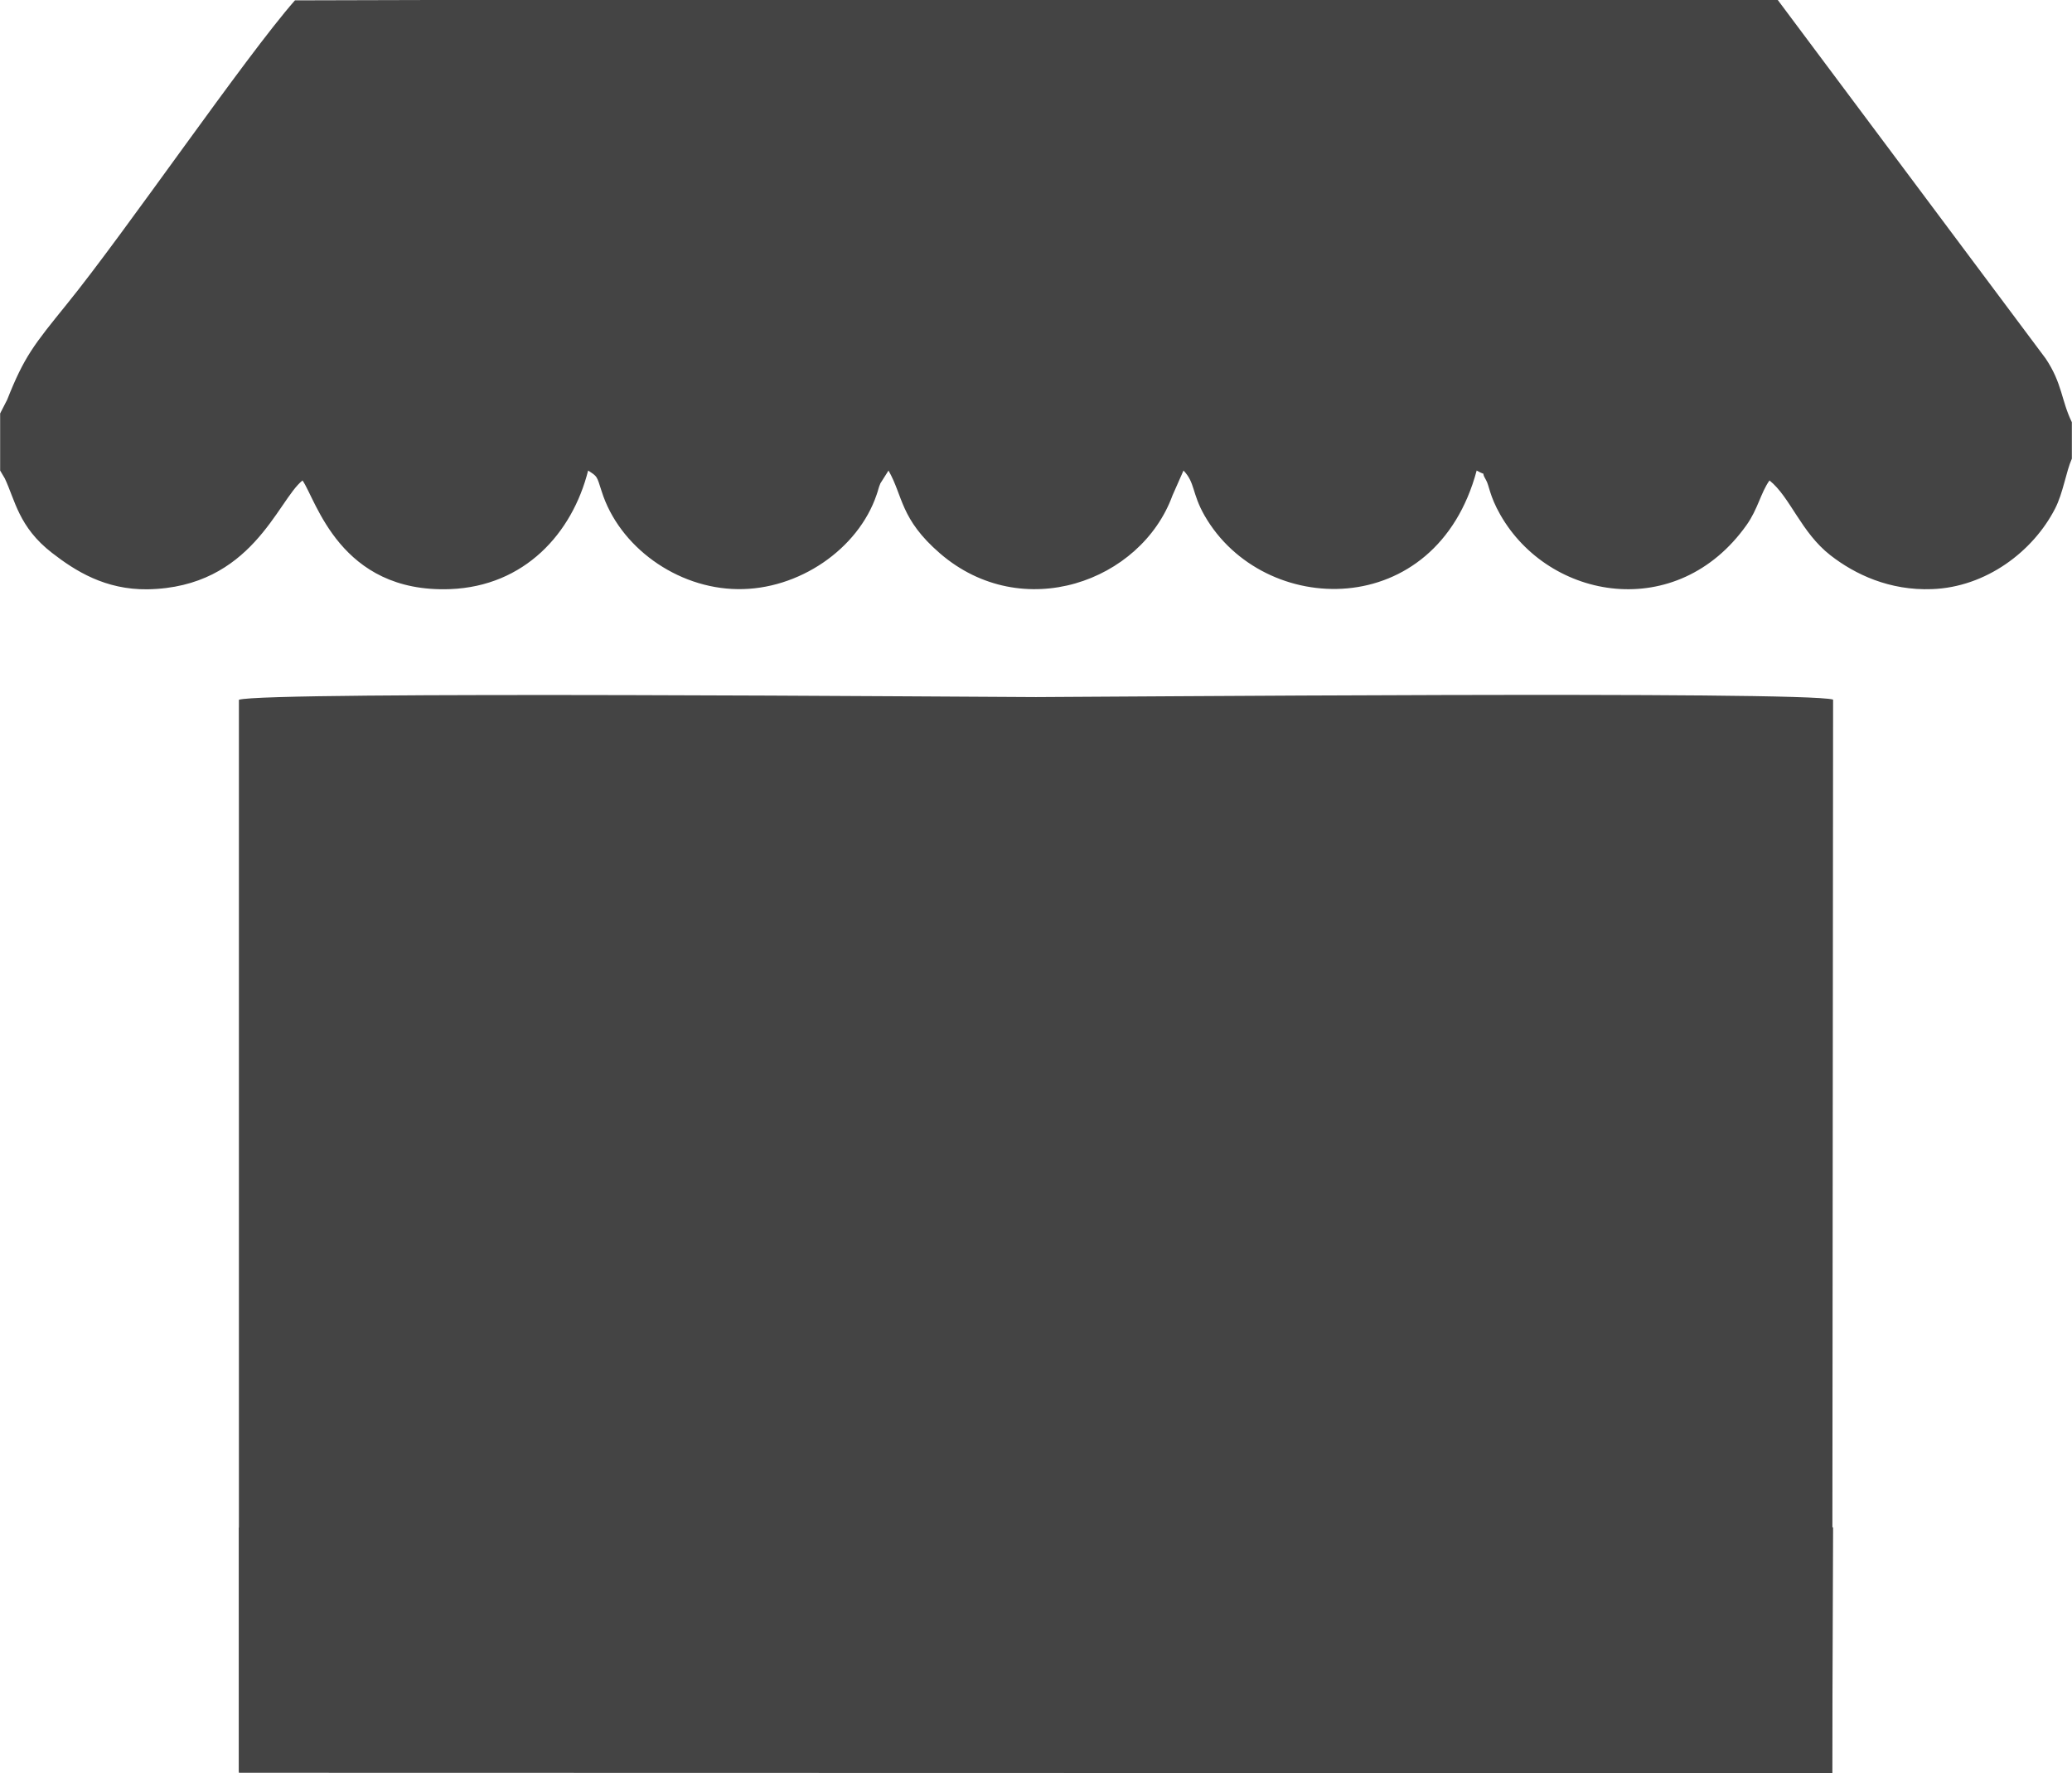 <?xml version="1.0" encoding="UTF-8"?>
<!DOCTYPE svg PUBLIC "-//W3C//DTD SVG 1.1//EN" "http://www.w3.org/Graphics/SVG/1.1/DTD/svg11.dtd">
<!-- Creator: CorelDRAW X8 -->
<svg xmlns="http://www.w3.org/2000/svg" xml:space="preserve" width="97px" height="83px" version="1.1" shape-rendering="geometricPrecision" text-rendering="geometricPrecision" image-rendering="optimizeQuality" fill-rule="evenodd" clip-rule="evenodd"
viewBox="0 0 11497 9839"
 xmlns:xlink="http://www.w3.org/1999/xlink">
 <g id="Слой_x0020_1">
  <path fill="#444444" d="M0 2294l0 317 26 44c57,120 77,270 262,413 129,100 295,205 530,202 580,-10 721,-493 860,-604 75,106 207,626 819,603 413,-16 678,-309 766,-658 52,34 47,28 75,115 97,308 417,539 754,543 339,5 670,-222 772,-524 10,-27 9,-35 21,-63l45 -71c82,144 64,268 286,460 456,393 1115,158 1290,-322l61 -138 0 0c65,67 46,126 117,250 326,568 1285,592 1510,-250 67,37 17,-6 51,51 19,31 19,87 80,194 271,476 982,600 1367,57 63,-89 79,-180 127,-247 115,92 175,288 338,415 136,106 328,197 564,188 300,-11 561,-209 683,-447 45,-88 60,-202 93,-277l0 -202c-60,-124 -52,-213 -145,-353l-1487 -1990 -3298 0 -4170 0 -761 2c-277,315 -942,1287 -1267,1687 -182,225 -235,289 -330,529l-39 76z"/>
  <path fill="#444444" d="M1325 9832l8842 7 5 -5957c-154,-49 -4155,-14 -4424,-14 -261,0 -4282,-34 -4423,15l0 5949z"/>
  <path fill="#444444" d="M1325 9837l8842 2 5 -1364c-154,-11 -4155,-3 -4424,-3 -261,0 -4282,-7 -4423,4l0 1361z"/>
 </g>
</svg>
